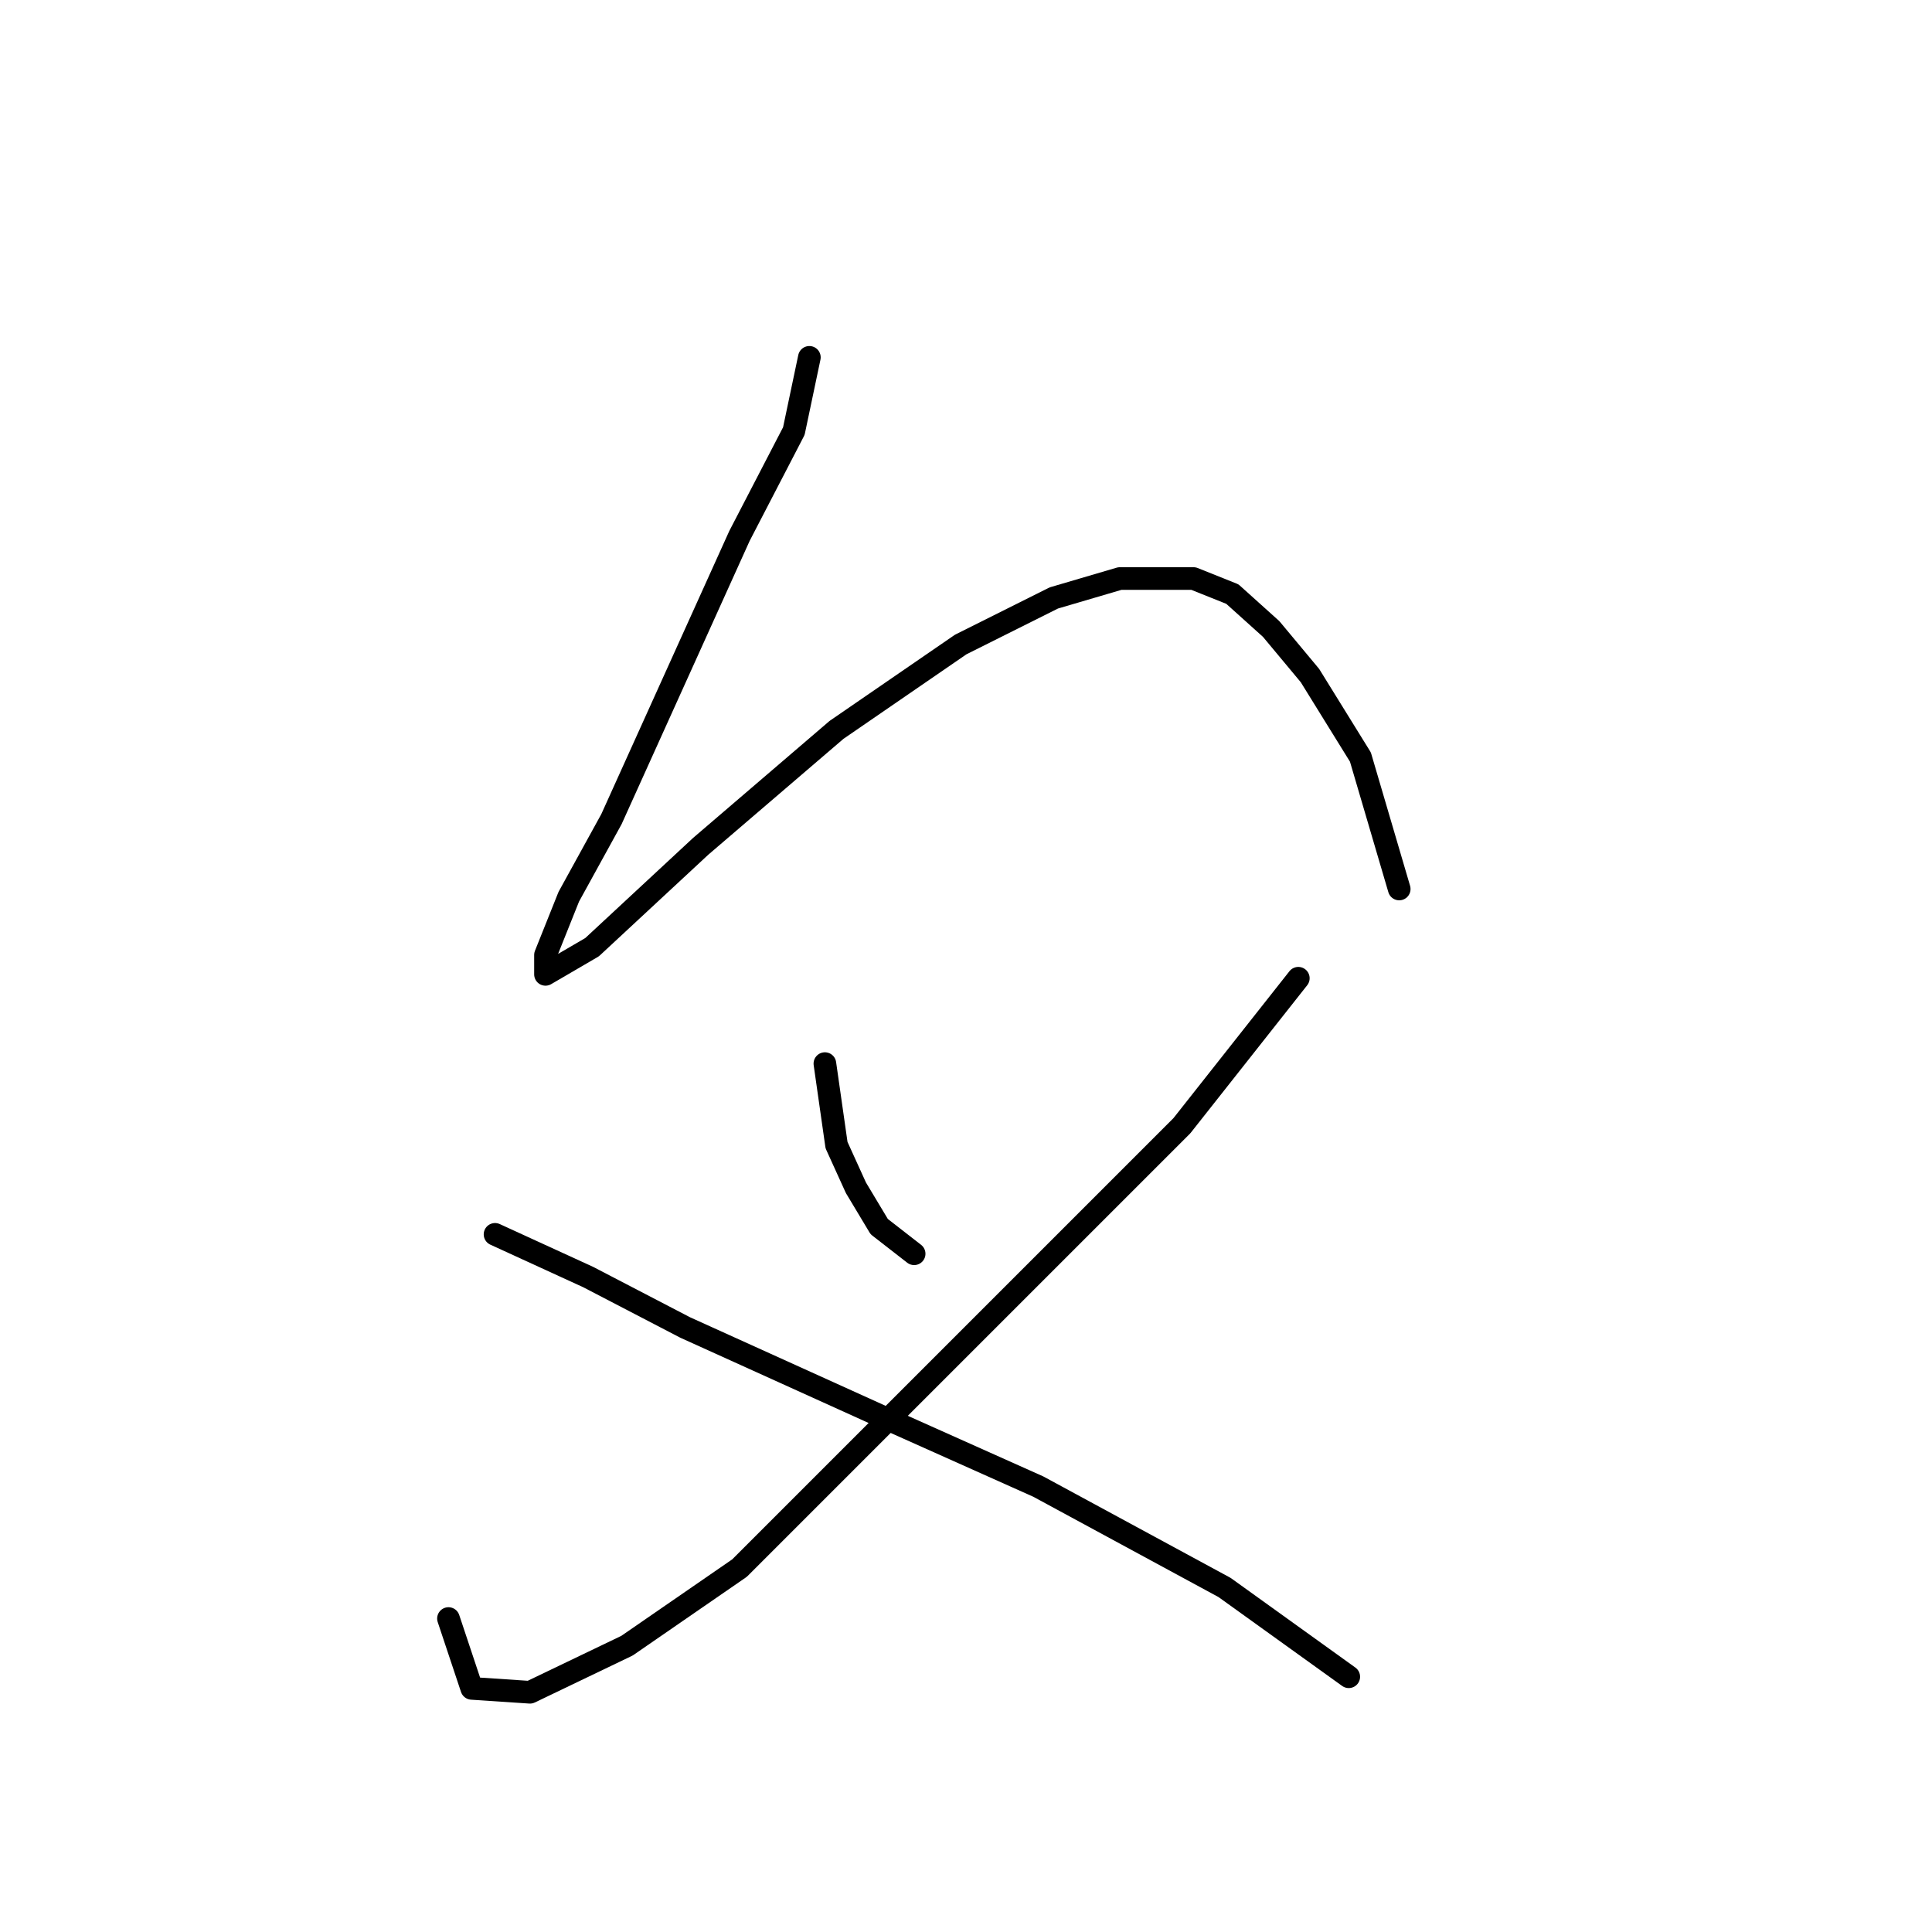 <?xml version="1.0" standalone="no"?>
    <svg width="256" height="256" xmlns="http://www.w3.org/2000/svg" version="1.1">
    <polyline stroke="black" stroke-width="3" stroke-linecap="round" fill="transparent" stroke-linejoin="round" points="107.245 47.351 105.188 57.12 97.989 71.004 81.021 108.54 75.365 118.824 72.28 126.537 72.28 129.108 78.45 125.509 92.847 112.139 110.844 96.713 127.299 85.401 139.639 79.231 148.381 76.66 154.037 76.66 158.151 76.66 163.292 78.717 168.434 83.344 173.576 89.515 180.261 100.313 185.403 117.796 185.403 117.796 " />
        <polyline stroke="black" stroke-width="3" stroke-linecap="round" fill="transparent" stroke-linejoin="round" points="109.302 140.934 110.844 151.733 113.415 157.389 116.501 162.531 121.128 166.13 121.128 166.13 " />
        <polyline stroke="black" stroke-width="3" stroke-linecap="round" fill="transparent" stroke-linejoin="round" points="172.034 129.622 156.608 149.162 131.412 174.357 97.989 207.78 83.078 218.064 70.223 224.234 62.51 223.72 59.425 214.465 59.425 214.465 " />
        <polyline stroke="black" stroke-width="3" stroke-linecap="round" fill="transparent" stroke-linejoin="round" points="65.595 163.559 77.936 169.215 90.791 175.9 118.043 188.241 137.583 196.982 162.264 210.351 178.718 222.178 178.718 222.178 " />
        </svg>
